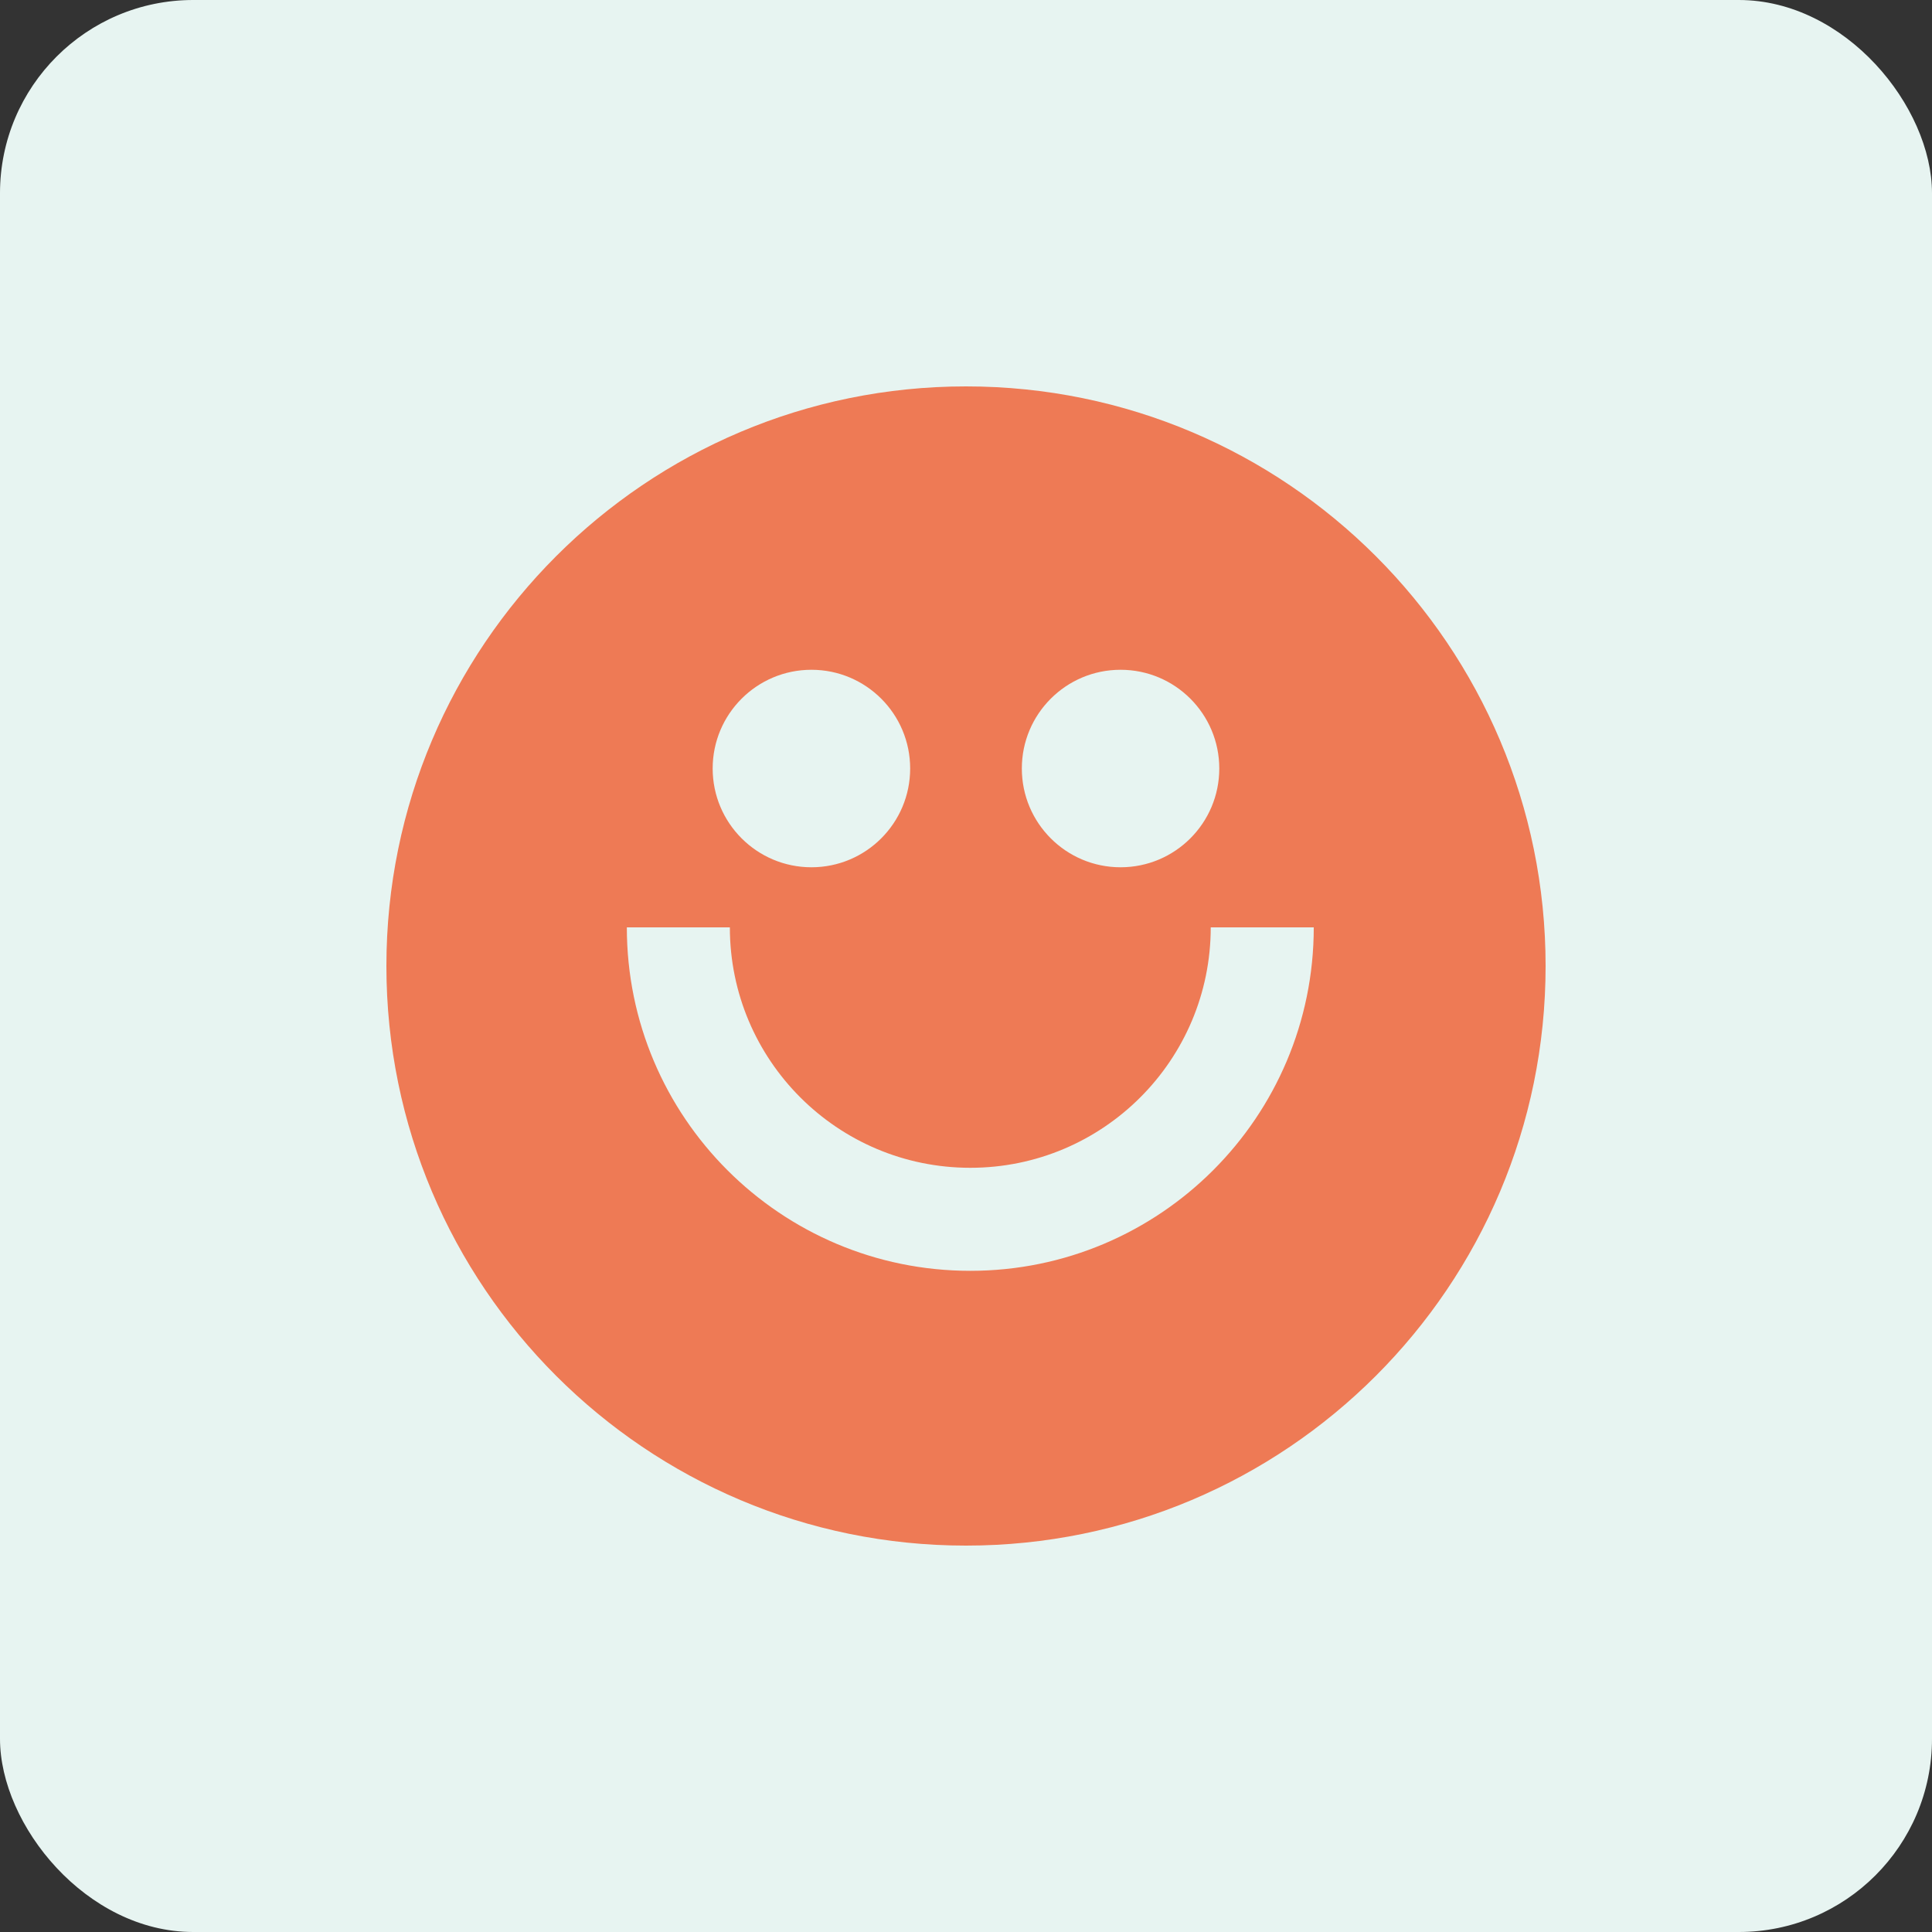 <svg width="40" height="40" viewBox="0 0 40 40" fill="none" xmlns="http://www.w3.org/2000/svg">
<rect x="0" y="0" width="40" height="40" fill="#333333" stroke="none"/>
<rect width="40" height="40" rx="4" fill="#E7F4F1"/>
<path fill-rule="evenodd" clip-rule="evenodd" d="M32 20C32 26.628 26.628 32 20 32C13.373 32 8 26.628 8 20C8 13.373 13.373 8 20 8C26.628 8 32 13.373 32 20ZM16.8 17.956C17.929 17.956 18.844 17.04 18.844 15.911C18.844 14.782 17.929 13.867 16.8 13.867C15.671 13.867 14.755 14.782 14.755 15.911C14.755 17.04 15.671 17.956 16.8 17.956ZM23.2 17.956C24.329 17.956 25.244 17.04 25.244 15.911C25.244 14.782 24.329 13.867 23.2 13.867C22.071 13.867 21.156 14.782 21.156 15.911C21.156 17.04 22.071 17.956 23.2 17.956ZM20.089 24.178C17.34 24.178 15.111 21.949 15.111 19.2H12.978C12.978 23.127 16.162 26.311 20.089 26.311C24.016 26.311 27.2 23.127 27.2 19.2H25.067C25.067 21.949 22.838 24.178 20.089 24.178Z" fill="#EE7A55"/>
</svg>
